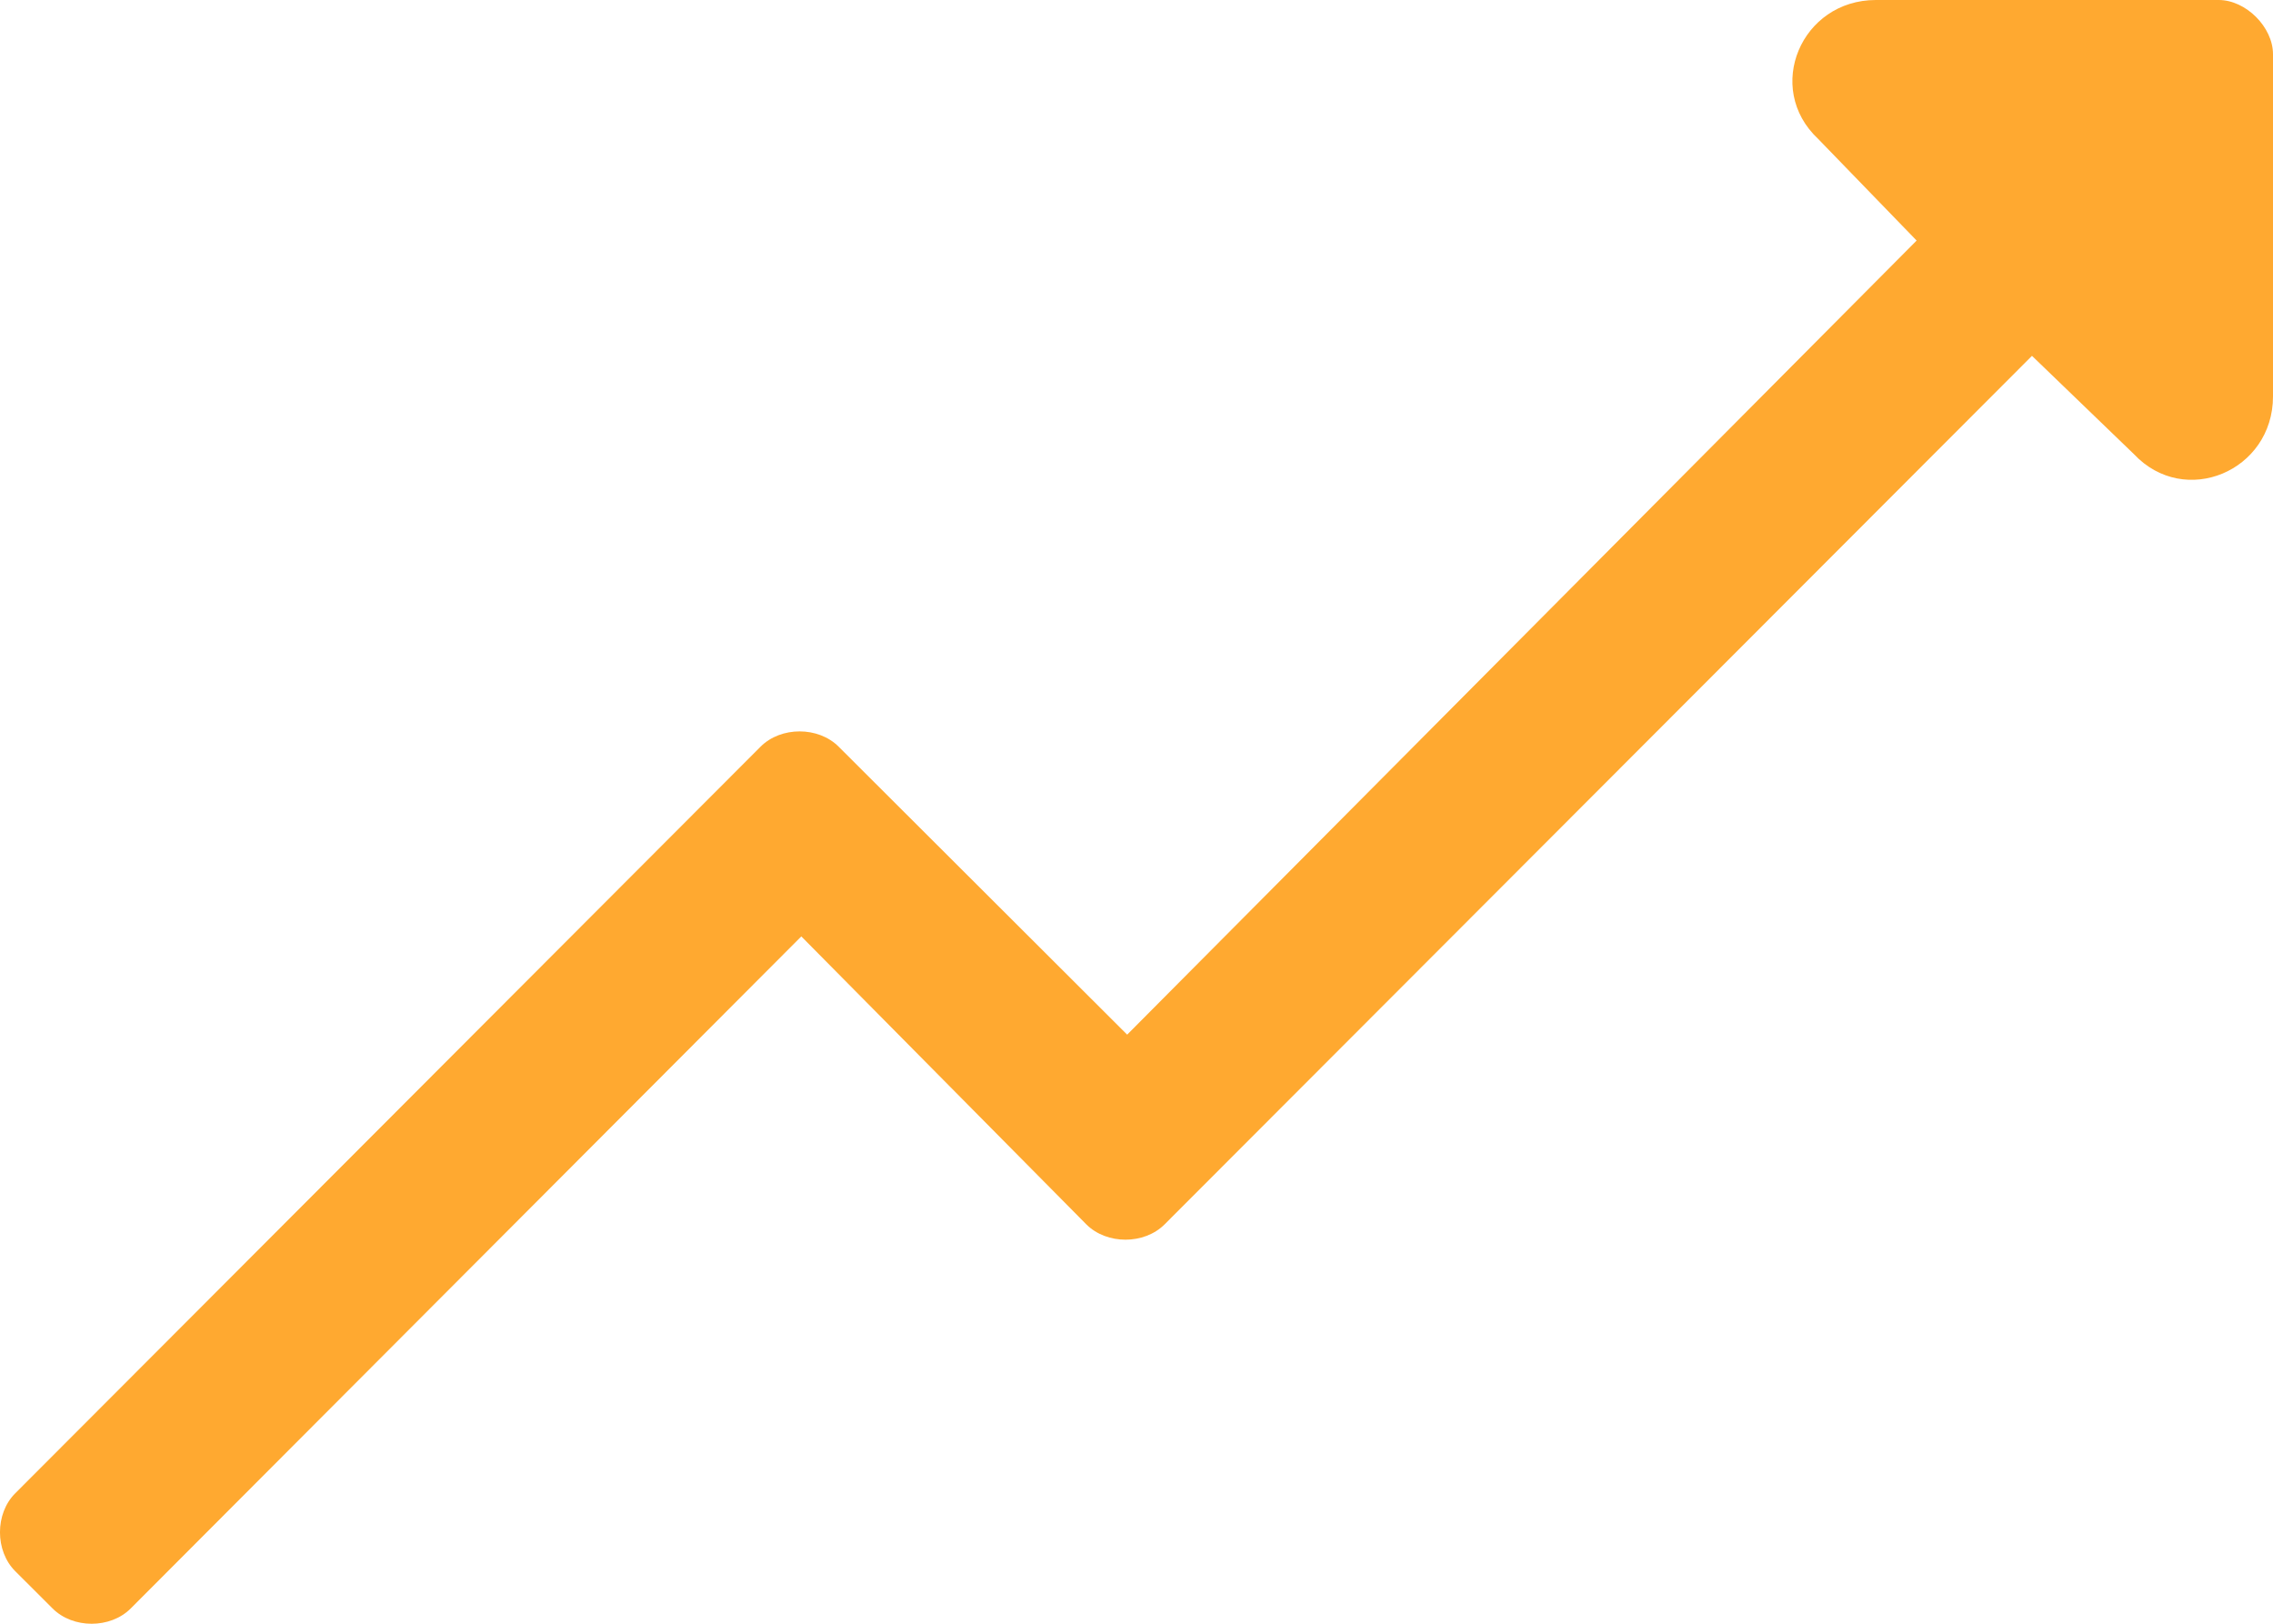 <svg width="28" height="20" viewBox="0 0 28 20" fill="none" xmlns="http://www.w3.org/2000/svg">
<path d="M0.648 19.812C0.899 20.063 1.359 20.063 1.61 19.812L9.871 11.534L13.383 15.082C13.634 15.332 14.094 15.332 14.345 15.082L25.031 4.383L26.286 5.593C26.913 6.261 28 5.802 28 4.883V0.668C28 0.334 27.666 0 27.331 0H23.108C22.188 0 21.728 1.085 22.397 1.711L23.61 2.963L13.885 12.744L10.331 9.197C10.08 8.946 9.62 8.946 9.369 9.197L0.188 18.393C-0.063 18.643 -0.063 19.103 0.188 19.353L0.648 19.812Z" fill="#FFA930"/>
</svg>
